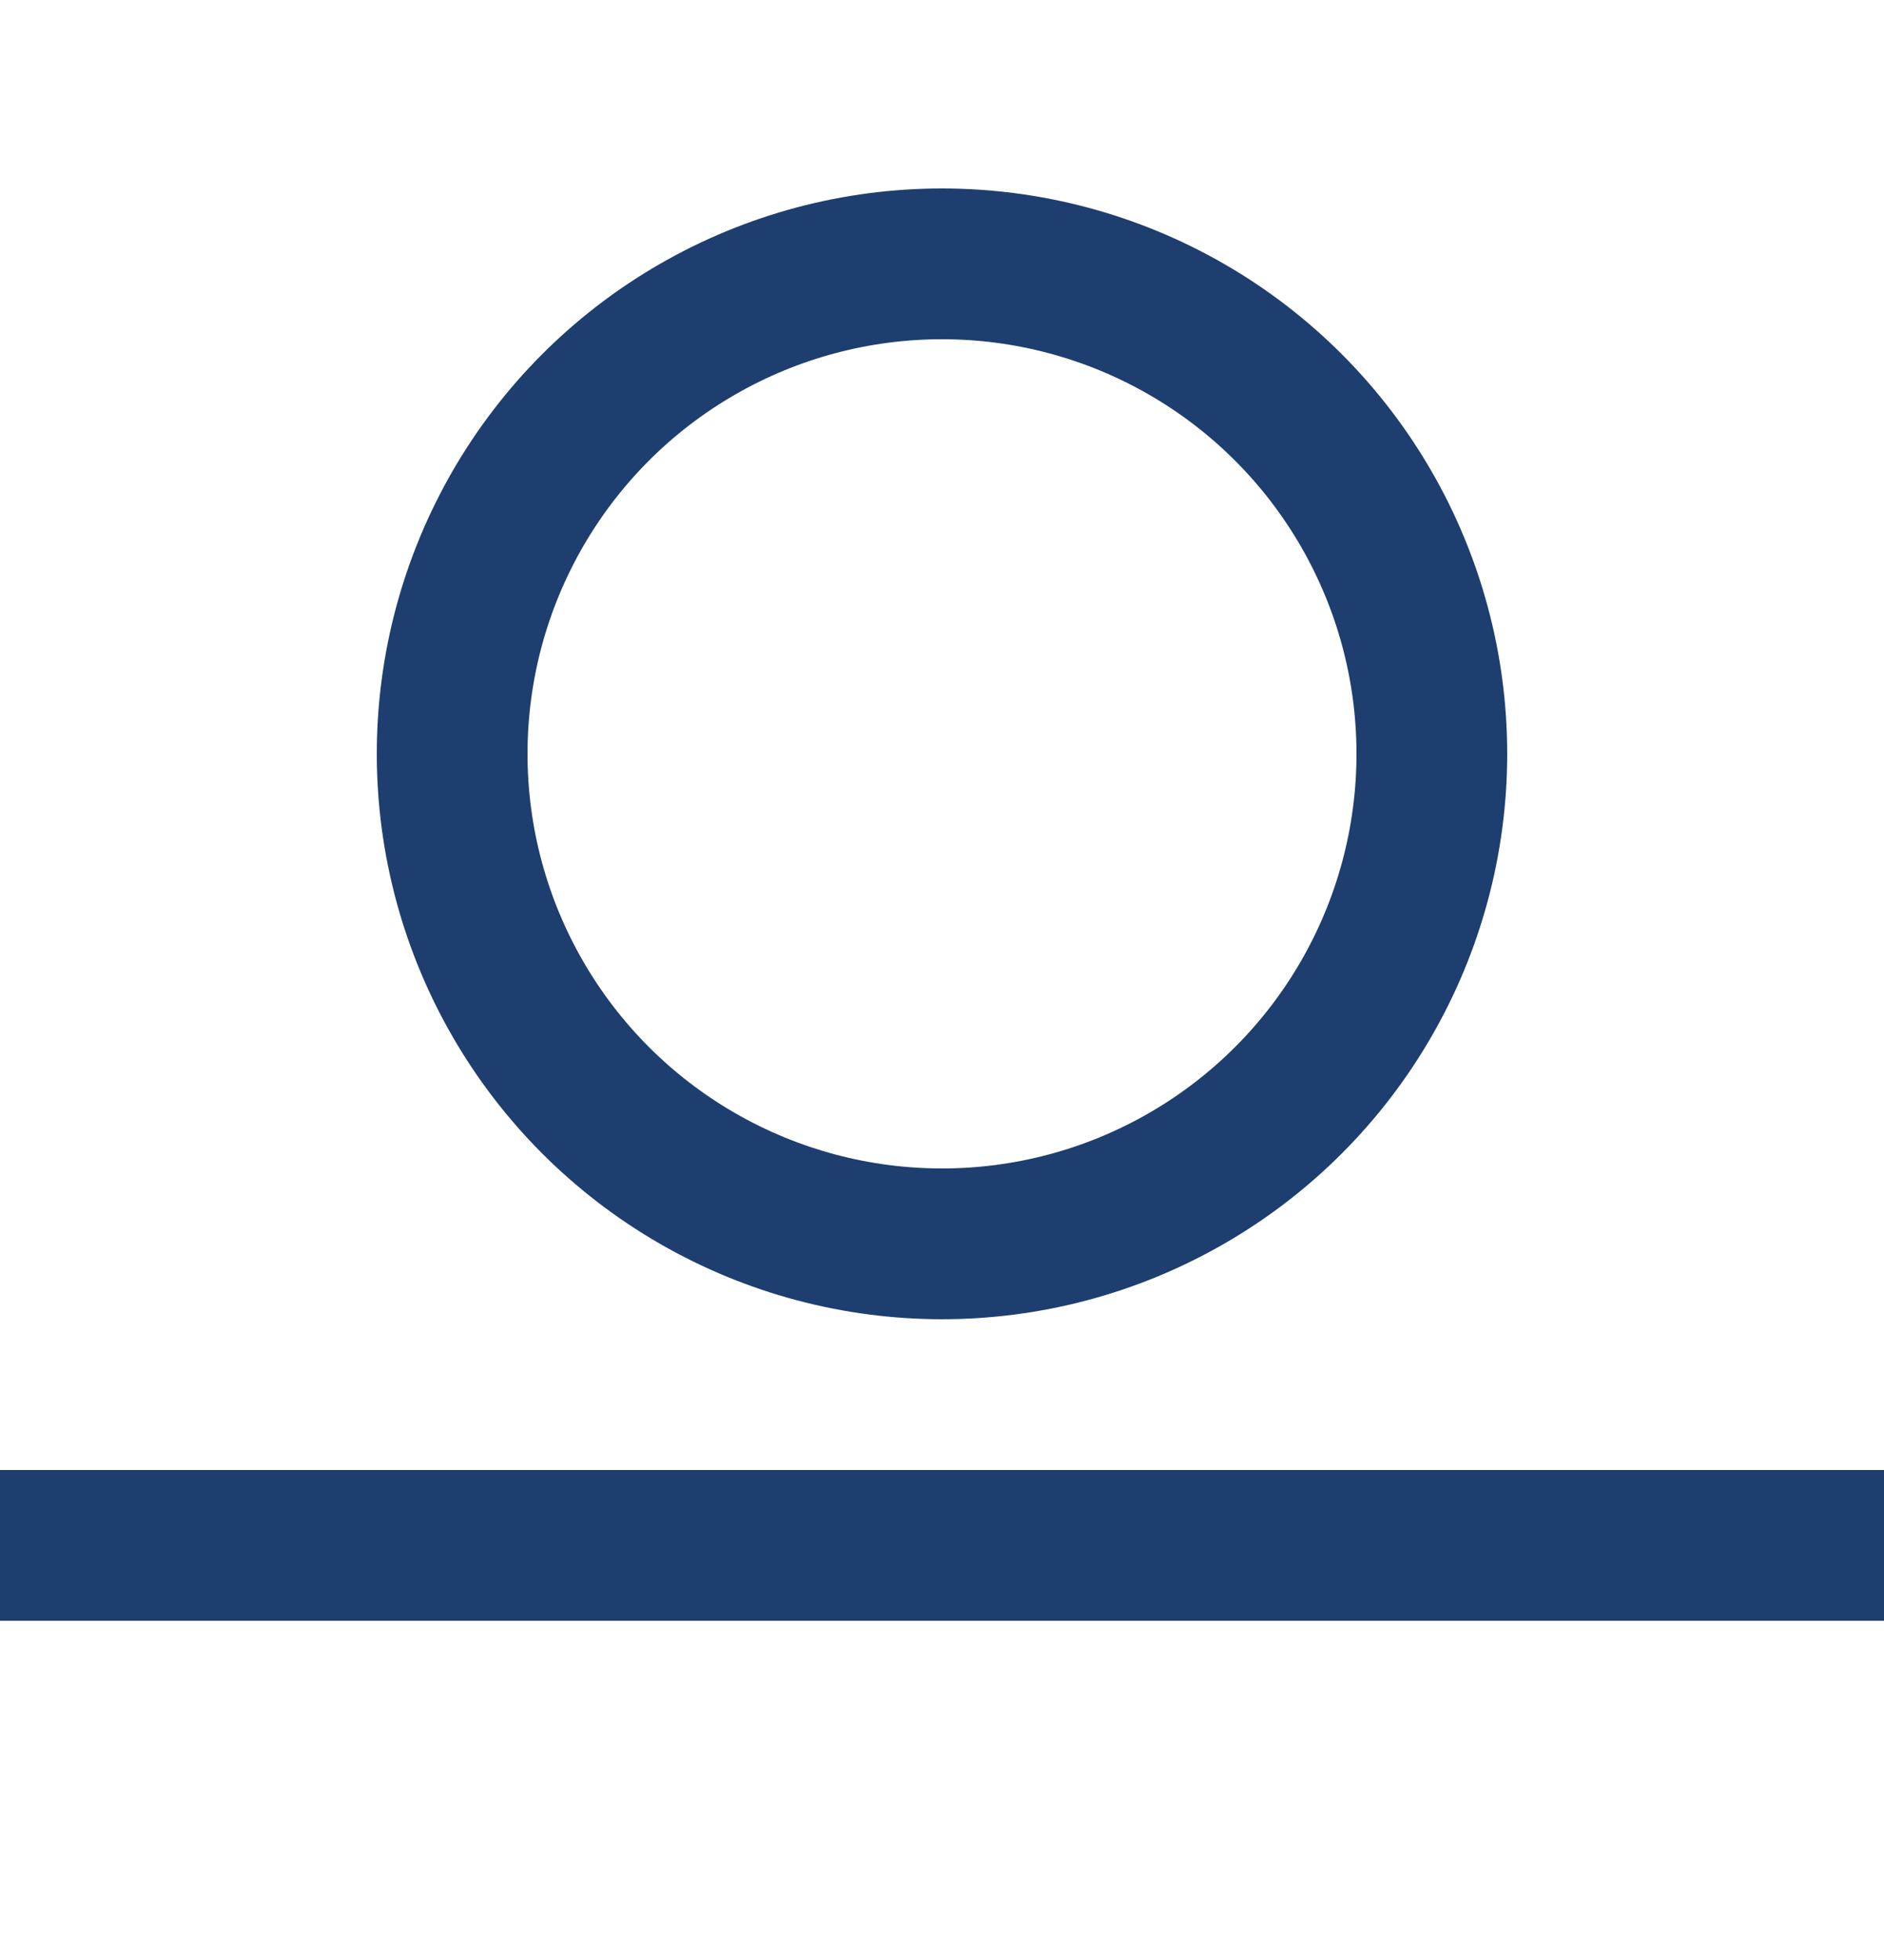 <svg width="25" height="26" viewBox="0 0 25 26" fill="none" xmlns="http://www.w3.org/2000/svg">
<circle cx="12.5" cy="10" r="6.5" stroke="#1D3E6F" stroke-width="2"/>
<path d="M25 20.5H0" stroke="#1D3E6F" stroke-width="2"/>
</svg>
